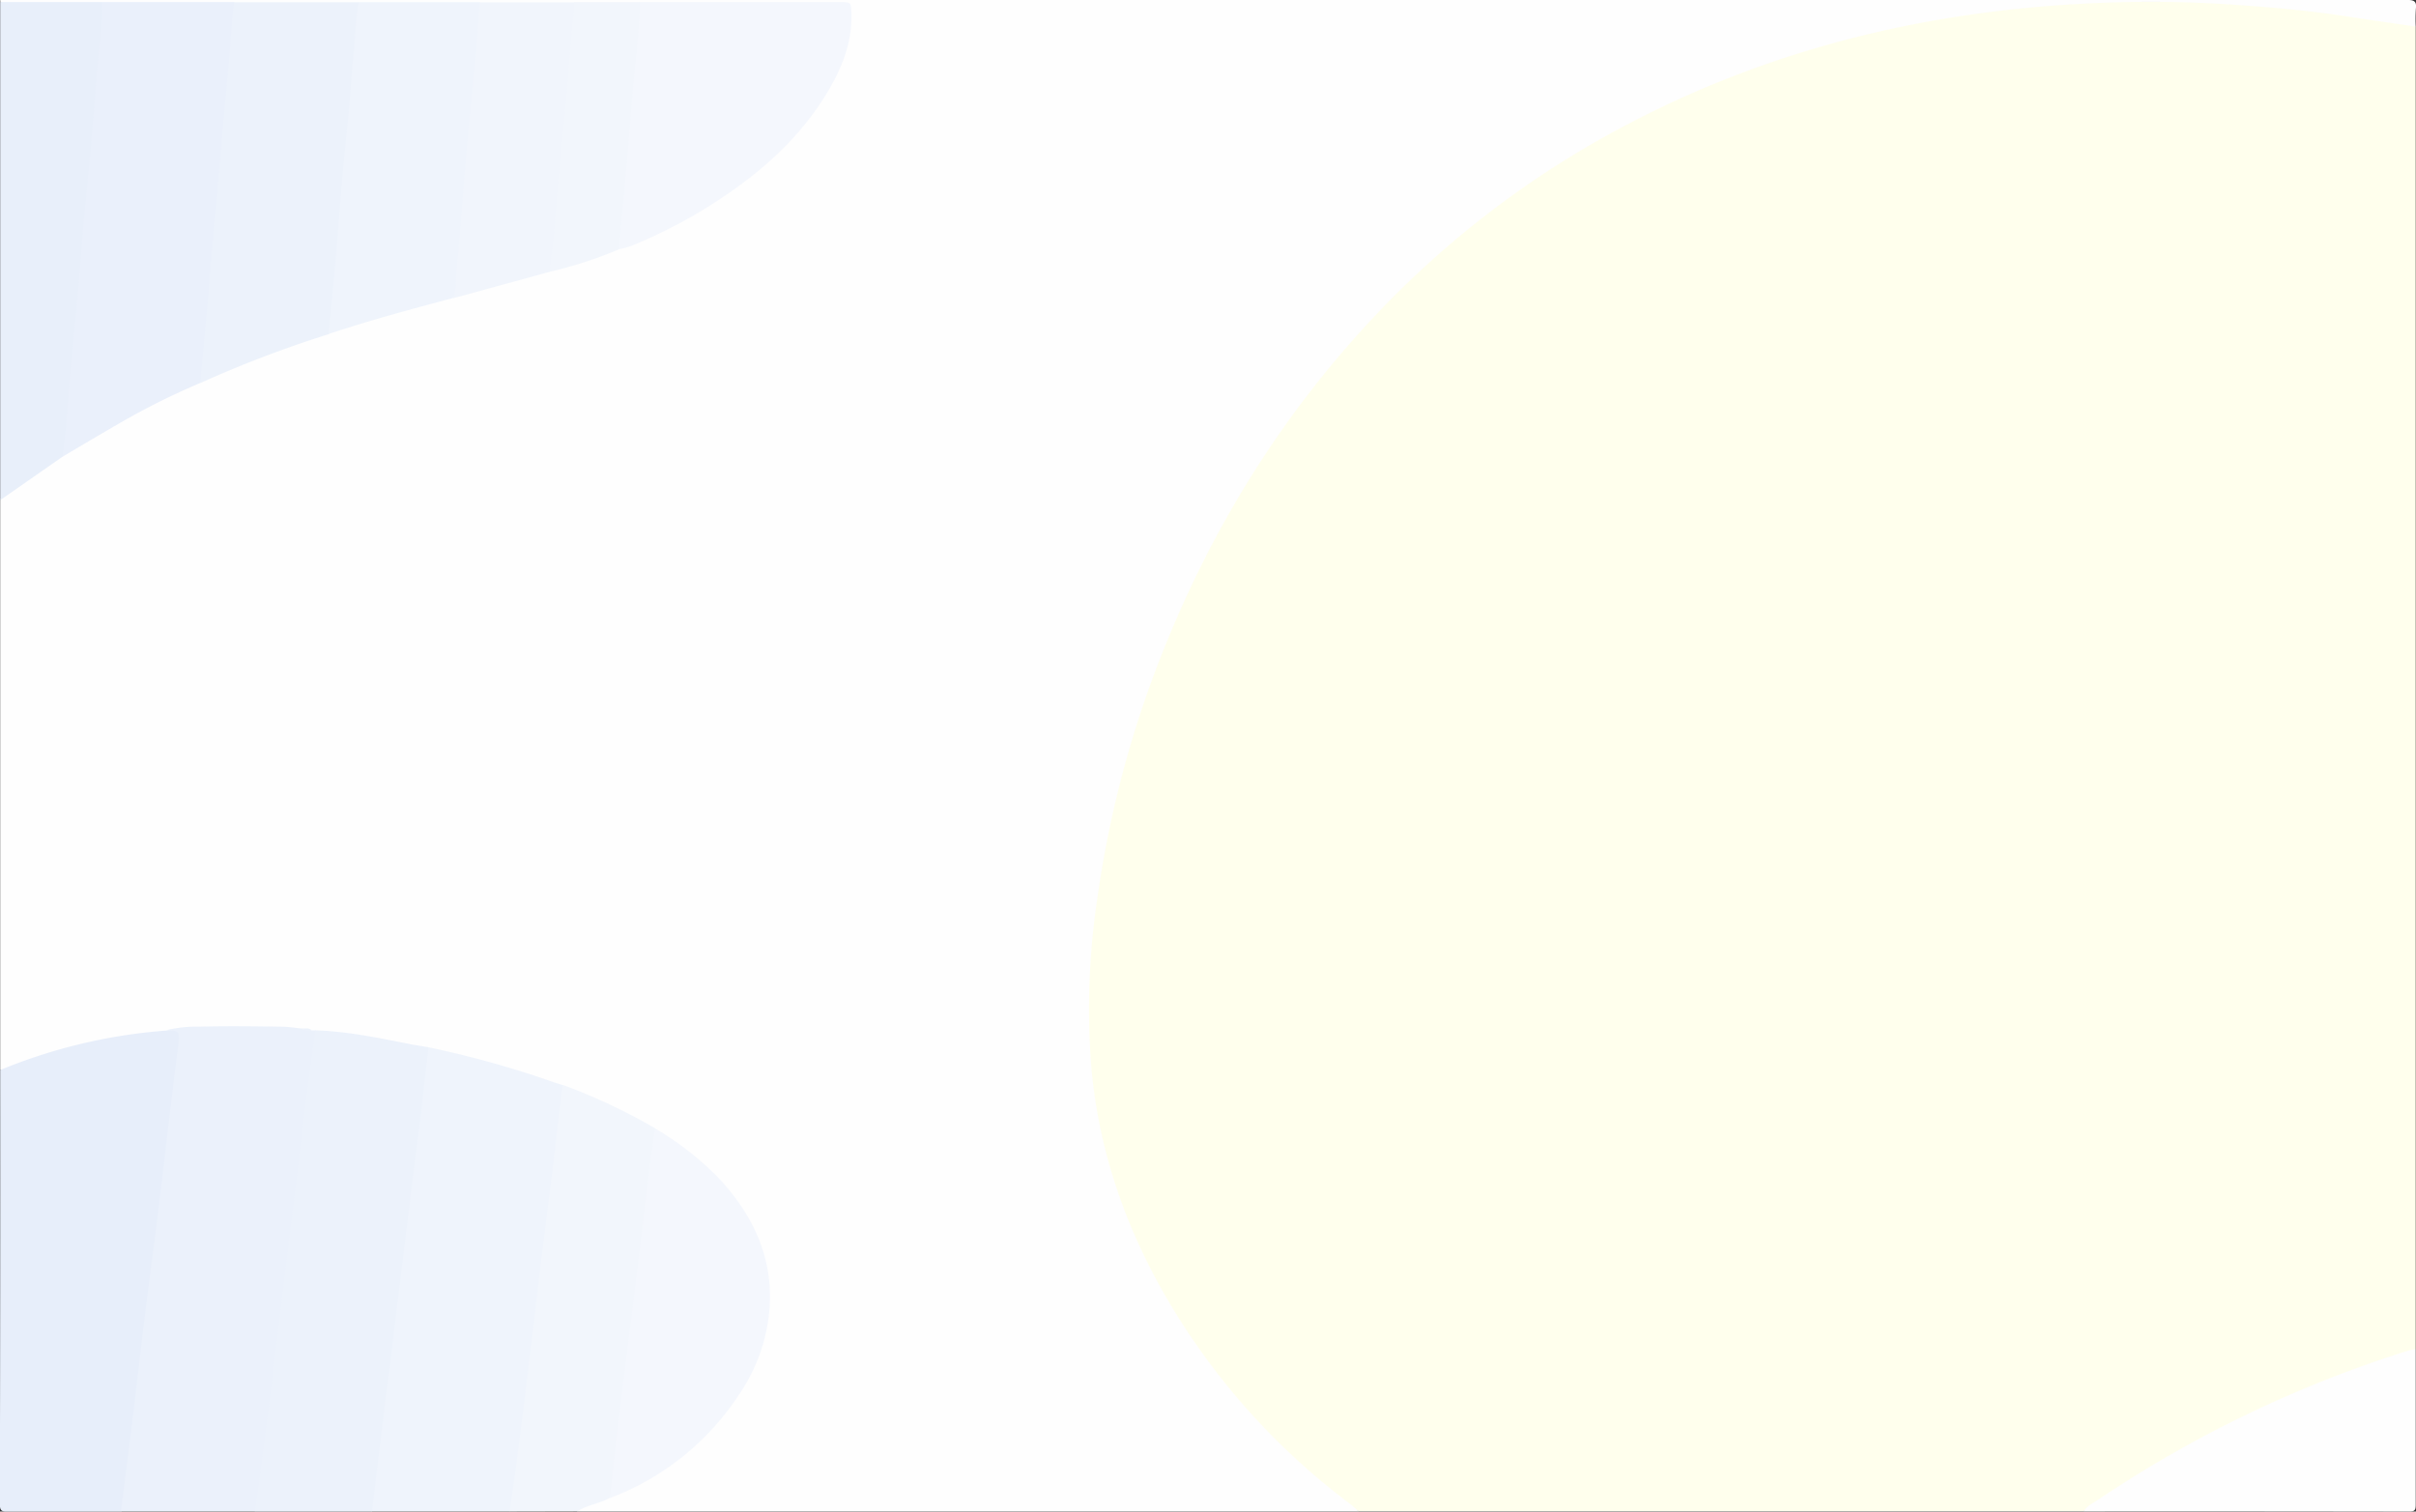 <svg id="Layer_1" data-name="Layer 1" xmlns="http://www.w3.org/2000/svg" viewBox="0 0 612.12 383.07"><rect x="0" y="0" width="612.12" height="383.07" fill="#333333" stroke="none"/><defs><style>.cls-1{fill:#ffffed;}.cls-2{fill:#fefefe;}.cls-3{fill:#e7eefa;}.cls-4{fill:#ebf1fb;}.cls-5{fill:#eff4fc;}.cls-6{fill:#ecf2fb;}.cls-7{fill:#f2f6fc;}.cls-8{fill:#e8effa;}.cls-9{fill:#eaf0fb;}.cls-10{fill:#f4f7fd;}.cls-11{fill:#f1f5fc;}</style></defs><title>test-bg</title><path class="cls-1" d="M612.48,211.56V546.72a6.22,6.22,0,0,1-3.26,1.87,311,311,0,0,0-48,20,284,284,0,0,0-25.71,15.11,33.7,33.7,0,0,1-7.21,4.12H344.73c-4.71-1.53-8-5.09-11.62-8.17a177.15,177.15,0,0,1-34.67-39.85c-10.75-17.12-18.21-35.53-21.44-55.54A103.22,103.22,0,0,1,275.77,471c-.11-3.81-.5-7.62-.39-11.44A251.68,251.68,0,0,1,279.49,420a274.09,274.09,0,0,1,28.75-80.65,264,264,0,0,1,33.48-48.13,243.32,243.32,0,0,1,50.45-43.9,254.05,254.05,0,0,1,72.51-32.47,309.11,309.11,0,0,1,35.73-7.43A211.27,211.27,0,0,1,527,205.31q12.76-.28,25.55-.19c8.43.08,16.88.11,25.27.8,10.69.89,21.33,2.42,31.9,4.31A4.33,4.33,0,0,1,612.48,211.56Z" transform="translate(-0.43 -204.82)"/><path class="cls-2" d="M612.48,211.56c-5.74-.85-11.49-1.66-17.22-2.55-10-1.55-20.07-2.42-30.15-3.08-9.53-.62-19.1-.78-28.65-.51-43.77,1.26-85.49,10.67-124.39,31.28a241.71,241.71,0,0,0-63.72,48.63c-24.89,26.57-43.24,57.18-55.86,91.29a269.51,269.51,0,0,0-14.08,56.17,187.88,187.88,0,0,0-1.49,42.39c1.86,21.22,8.69,40.86,19.42,59.18a175.62,175.62,0,0,0,46,51.48c.82.62,1.57,1.33,2.35,2h-198c-.05-1.37,1.1-1.63,2-2a60.13,60.13,0,0,1,5.82-2.08c12.9-5.3,23.59-13.44,31.55-25a44.41,44.41,0,0,0,8.38-24c.36-10.57-3.55-19.71-10.21-27.82a68.28,68.28,0,0,0-15.64-13.53c-.93-.61-1.81-1.29-2.72-1.92A181.36,181.36,0,0,0,143.55,481a4.22,4.22,0,0,0-1.14-.32,317.67,317.67,0,0,0-33.69-9.59c-4.07-.15-8-1.35-11.93-2.05-5.39-.95-10.79-1.77-16.25-2.18a3.85,3.85,0,0,0-1.21-.17,17.91,17.91,0,0,0-2.84-.17c-8.56-1-17.14-.46-25.71-.42a27.13,27.13,0,0,0-7.76.69,145.22,145.22,0,0,0-36.64,8c-1.87.67-3.7,2-5.9,1.18V331.57a6.22,6.22,0,0,1,1.7-2.25c4.68-3,9-6.54,13.76-9.45,6.42-4.26,13.12-8.06,19.9-11.74A164.4,164.4,0,0,1,50.92,301a247.69,247.69,0,0,1,32.54-12.47c10.37-3.58,21-6.38,31.56-9.12,7.41-2.07,14.85-4,22.29-6a10,10,0,0,1,2.09-.45c6-1.84,11.94-3.73,17.87-5.72a122.28,122.28,0,0,0,34.37-19.78c9.13-7.53,16.83-16.22,21.2-27.44a28.65,28.65,0,0,0,2.27-10.19c0-3.42-.06-3.52-3.41-3.52H168c-2,0-4-.05-6-.1-5.42.24-10.84.2-16.26,0q-11.93.31-23.85,0c-10.19.24-20.39.15-30.59.07-9.09.12-18.19,0-27.28.06a40.53,40.53,0,0,1-4.27-.15c-11.15.26-22.31.23-33.47,0-7.68.25-15.36.08-23,.1a3.28,3.28,0,0,1-2.79-1c.1-.15-.24-.5.24-.48.63,0,1.27,0,1.91,0q303.86,0,607.7,0c1.79,0,2.39.39,2.18,2.2A40.4,40.4,0,0,0,612.48,211.56Z" transform="translate(-0.43 -204.82)"/><path class="cls-3" d="M.48,476a136.81,136.81,0,0,1,42.07-10c3.58-.58,4.5.34,4.08,3.85-1.35,11.2-2.67,22.4-4.09,33.59-1.39,10.95-2.72,21.91-4.08,32.86-1.2,9.69-2.42,19.39-3.54,29.09-.77,6.63-1.65,13.24-2.41,19.87a4,4,0,0,1-1.43,2.66c-9.56,0-19.13-.05-28.69,0-1.64,0-2-.32-2-2Q.52,530.94.48,476Z" transform="translate(-0.43 -204.82)"/><path class="cls-4" d="M31.08,587.84c1.08-8.65,2.2-17.3,3.25-26,1-8.43,2-16.86,3-25.28.86-7,1.86-14,2.72-21,1-8.34,2-16.69,3-25,.84-7,1.63-14,2.56-21,.43-3.2.22-3.6-3.05-3.65a31.2,31.2,0,0,1,8.2-.89c7-.2,14-.1,21,0,1.74,0,3.48.3,5.21.46.72.57,1.68-.11,2.39.47h1c1.32,2.91.18,5.83-.16,8.68-1,8.6-2,17.2-3.15,25.79-1.28,9.77-2.35,19.56-3.63,29.33-.92,7-1.65,14-2.57,21.06-1.13,8.67-2,17.36-3.21,26-.37,2.83-.67,5.68-1.07,8.51A2.94,2.94,0,0,1,65,587.84Z" transform="translate(-0.43 -204.82)"/><path class="cls-5" d="M109,470.23A251.86,251.86,0,0,1,140.46,479c.82.3,1.66.54,2.5.8,1.57,2.15.59,4.52.34,6.71-1,8.75-2.17,17.49-3.22,26.24-1,8.2-2.1,16.38-3.07,24.58-1,8.36-2.08,16.71-3.08,25.07-.91,7.64-1.78,15.3-2.85,22.93a2.91,2.91,0,0,1-1.51,2.52H94.67c-1.55-1.81-.58-3.88-.34-5.73,1.11-8.66,2-17.34,3.18-26,1.29-9.75,2.34-19.53,3.63-29.28,1.08-8.26,2-16.55,3-24.81q1.8-14.29,3.47-28.6A4.47,4.47,0,0,1,109,470.23Z" transform="translate(-0.43 -204.82)"/><path class="cls-6" d="M109,470.23c-.54,4.71-1.05,9.43-1.62,14.15-.87,7.15-1.79,14.29-2.68,21.44Q103.35,516.89,102,528c-.85,6.91-1.67,13.83-2.53,20.75-.74,6-1.54,12.09-2.28,18.13-.86,7-1.67,14-2.5,21H65c.64-4.54,1.32-9.08,1.9-13.63,1.11-8.65,2.17-17.3,3.23-26,.86-7,1.67-14,2.53-21,.89-7.32,1.82-14.63,2.71-21.95.87-7.16,1.67-14.33,2.56-21.48.75-6,1.58-11.93,2.38-17.89,8.29.25,16.36,2,24.46,3.6C106.19,469.79,107.6,470,109,470.23Z" transform="translate(-0.43 -204.82)"/><path class="cls-7" d="M129.57,587.84c.64-4.54,1.32-9.08,1.9-13.64,1.11-8.64,2.17-17.3,3.23-26,.86-7.08,1.66-14.17,2.53-21.25.88-7.24,1.82-14.47,2.7-21.71s1.71-14.33,2.56-21.49c.15-1.34.31-2.67.47-4a148.34,148.34,0,0,1,23.43,11c1.29,2.92.15,5.82-.15,8.69-.77,7.34-1.76,14.65-2.68,22-1.07,8.5-2.05,17-3.15,25.51-.92,7-1.69,14-2.55,21-.54,4.33-1.15,8.65-1.6,13a5.34,5.34,0,0,1-1.35,3.5c-2.58,1.43-5.62,1.74-8.13,3.35Z" transform="translate(-0.43 -204.82)"/><path class="cls-8" d="M16.26,320.57l-15.78,11V205.34H26.3c1.71,1.84,1.06,4.09.85,6.14-.66,6.39-1.12,12.79-1.74,19.19-.8,8.28-1.49,16.58-2.22,24.87-.55,6.24-1.12,12.48-1.63,18.73-.53,6.48-1.17,13-1.73,19.43-.54,6.32-1.07,12.65-1.66,19C17.92,315.36,18.37,318.3,16.26,320.57Z" transform="translate(-0.43 -204.82)"/><path class="cls-2" d="M528.33,587.84c.94-1.46,2.51-2.15,3.87-3.07a303.23,303.23,0,0,1,78.2-37.6,20.21,20.21,0,0,1,2.08-.45c0,13.15,0,26.3,0,39.45,0,1.42-.29,1.71-1.72,1.71Q569.56,587.81,528.33,587.84Z" transform="translate(-0.43 -204.82)"/><path class="cls-9" d="M16.26,320.57c.91-6.83,1.34-13.7,1.93-20.57.54-6.3,1.25-12.6,1.81-18.9s1-12.48,1.53-18.71,1.24-12.6,1.79-18.91,1.06-12.63,1.54-18.94,1.53-12.75,1.44-19.19H59.76c1.34,2.17.53,4.51.35,6.73-.5,6.48-1.14,13-1.71,19.44s-1.19,13.12-1.77,19.68c-.52,6-1,12-1.58,18-.76,8.38-1.35,16.77-2.27,25.13-.28,2.58.22,5.31-1.62,7.55A182.51,182.51,0,0,0,30.85,312C26,314.79,21.12,317.7,16.26,320.57Z" transform="translate(-0.43 -204.82)"/><path class="cls-6" d="M51.16,301.91c.6-6.55,1.22-13.09,1.8-19.63.39-4.35.69-8.69,1.07-13,.58-6.46,1.21-12.93,1.79-19.39.38-4.27.7-8.53,1.08-12.79.59-6.63,1.27-13.25,1.79-19.88.31-4,.49-7.91,1.07-11.83H91.32c.92,1.55.65,3.28.47,4.89-.84,8-1.39,15.95-2.17,23.91-.59,6.08-1,12.17-1.59,18.24-.59,6.48-1.13,12.95-1.74,19.42-.4,4.26-.81,8.52-1.07,12.79a8.29,8.29,0,0,1-1.55,4.88A288.24,288.24,0,0,0,51.16,301.91Z" transform="translate(-0.43 -204.82)"/><path class="cls-5" d="M83.67,289.48c.62-6.45,1.27-12.91,1.84-19.37.54-6.23,1-12.47,1.52-18.7s1.22-12.6,1.79-18.9c.4-4.34.64-8.69,1.09-13,.48-4.71.56-9.47,1.41-14.14h30.6a3.18,3.18,0,0,1,1,3c-.67,6.07-1.1,12.17-1.68,18.24q-.58,6.17-1.11,12.33-1.08,12.91-2.29,25.83c-.39,4.18-.69,8.38-1.07,12.56a3.51,3.51,0,0,1-1.51,3C104.64,283.17,94.07,286,83.67,289.48Z" transform="translate(-0.43 -204.82)"/><path class="cls-10" d="M162.56,205.34H213c3.14,0,3.09,0,3.15,3.17.15,7.46-2.62,14-6.39,20.19-7.93,12.93-19.35,22.15-32.16,29.88a128.8,128.8,0,0,1-17.29,8.59,24.19,24.19,0,0,1-3,.81,2.56,2.56,0,0,1-.89-2.57c1.19-11.42,2-22.87,3.11-34.3.73-7.73,1.38-15.47,2-23.2A3.39,3.39,0,0,1,162.56,205.34Z" transform="translate(-0.43 -204.82)"/><path class="cls-10" d="M154.91,584.49c.7-6.14,1.37-12.29,2.1-18.43.87-7.24,1.79-14.47,2.68-21.71s1.8-14.48,2.68-21.72,1.71-14.32,2.59-21.48c.43-3.46.95-6.91,1.43-10.37A78,78,0,0,1,182.15,503c8.37,8.84,13.69,19.12,13.35,31.6a44.63,44.63,0,0,1-8.11,24.07A67.46,67.46,0,0,1,154.91,584.49Z" transform="translate(-0.43 -204.82)"/><path class="cls-11" d="M115.23,280.4c.93-2.26.62-4.71.86-7,1-9.94,1.64-19.91,2.51-29.86s1.89-19.73,2.79-29.59c.26-2.85.36-5.7.53-8.55h23.91a3.19,3.19,0,0,1,1,3c-.67,6.06-1.1,12.14-1.67,18.21q-.59,6.27-1.12,12.55c-.73,8.52-1.41,17-2.29,25.56-.2,2-.21,4-.55,5.91a4.69,4.69,0,0,1-1.55,3.09l-20.7,5.68Z" transform="translate(-0.43 -204.82)"/><path class="cls-7" d="M139.61,273.71c1-6.42,1.42-12.9,1.95-19.38.65-8,1.55-15.91,2.27-23.88.56-6.23,1-12.47,1.52-18.71.17-2.13.69-4.24.48-6.4h16.73c-.13,7.61-1.17,15.14-1.83,22.7-.54,6.22-1,12.45-1.53,18.68s-1.19,12.59-1.78,18.88c-.08.79-.08,1.59-.12,2.38A104.35,104.35,0,0,1,139.61,273.71Z" transform="translate(-0.43 -204.82)"/><path class="cls-6" d="M79.37,465.92c-.82-.06-1.69.19-2.39-.47C77.8,465.49,78.67,465.25,79.37,465.92Z" transform="translate(-0.43 -204.82)"/></svg>